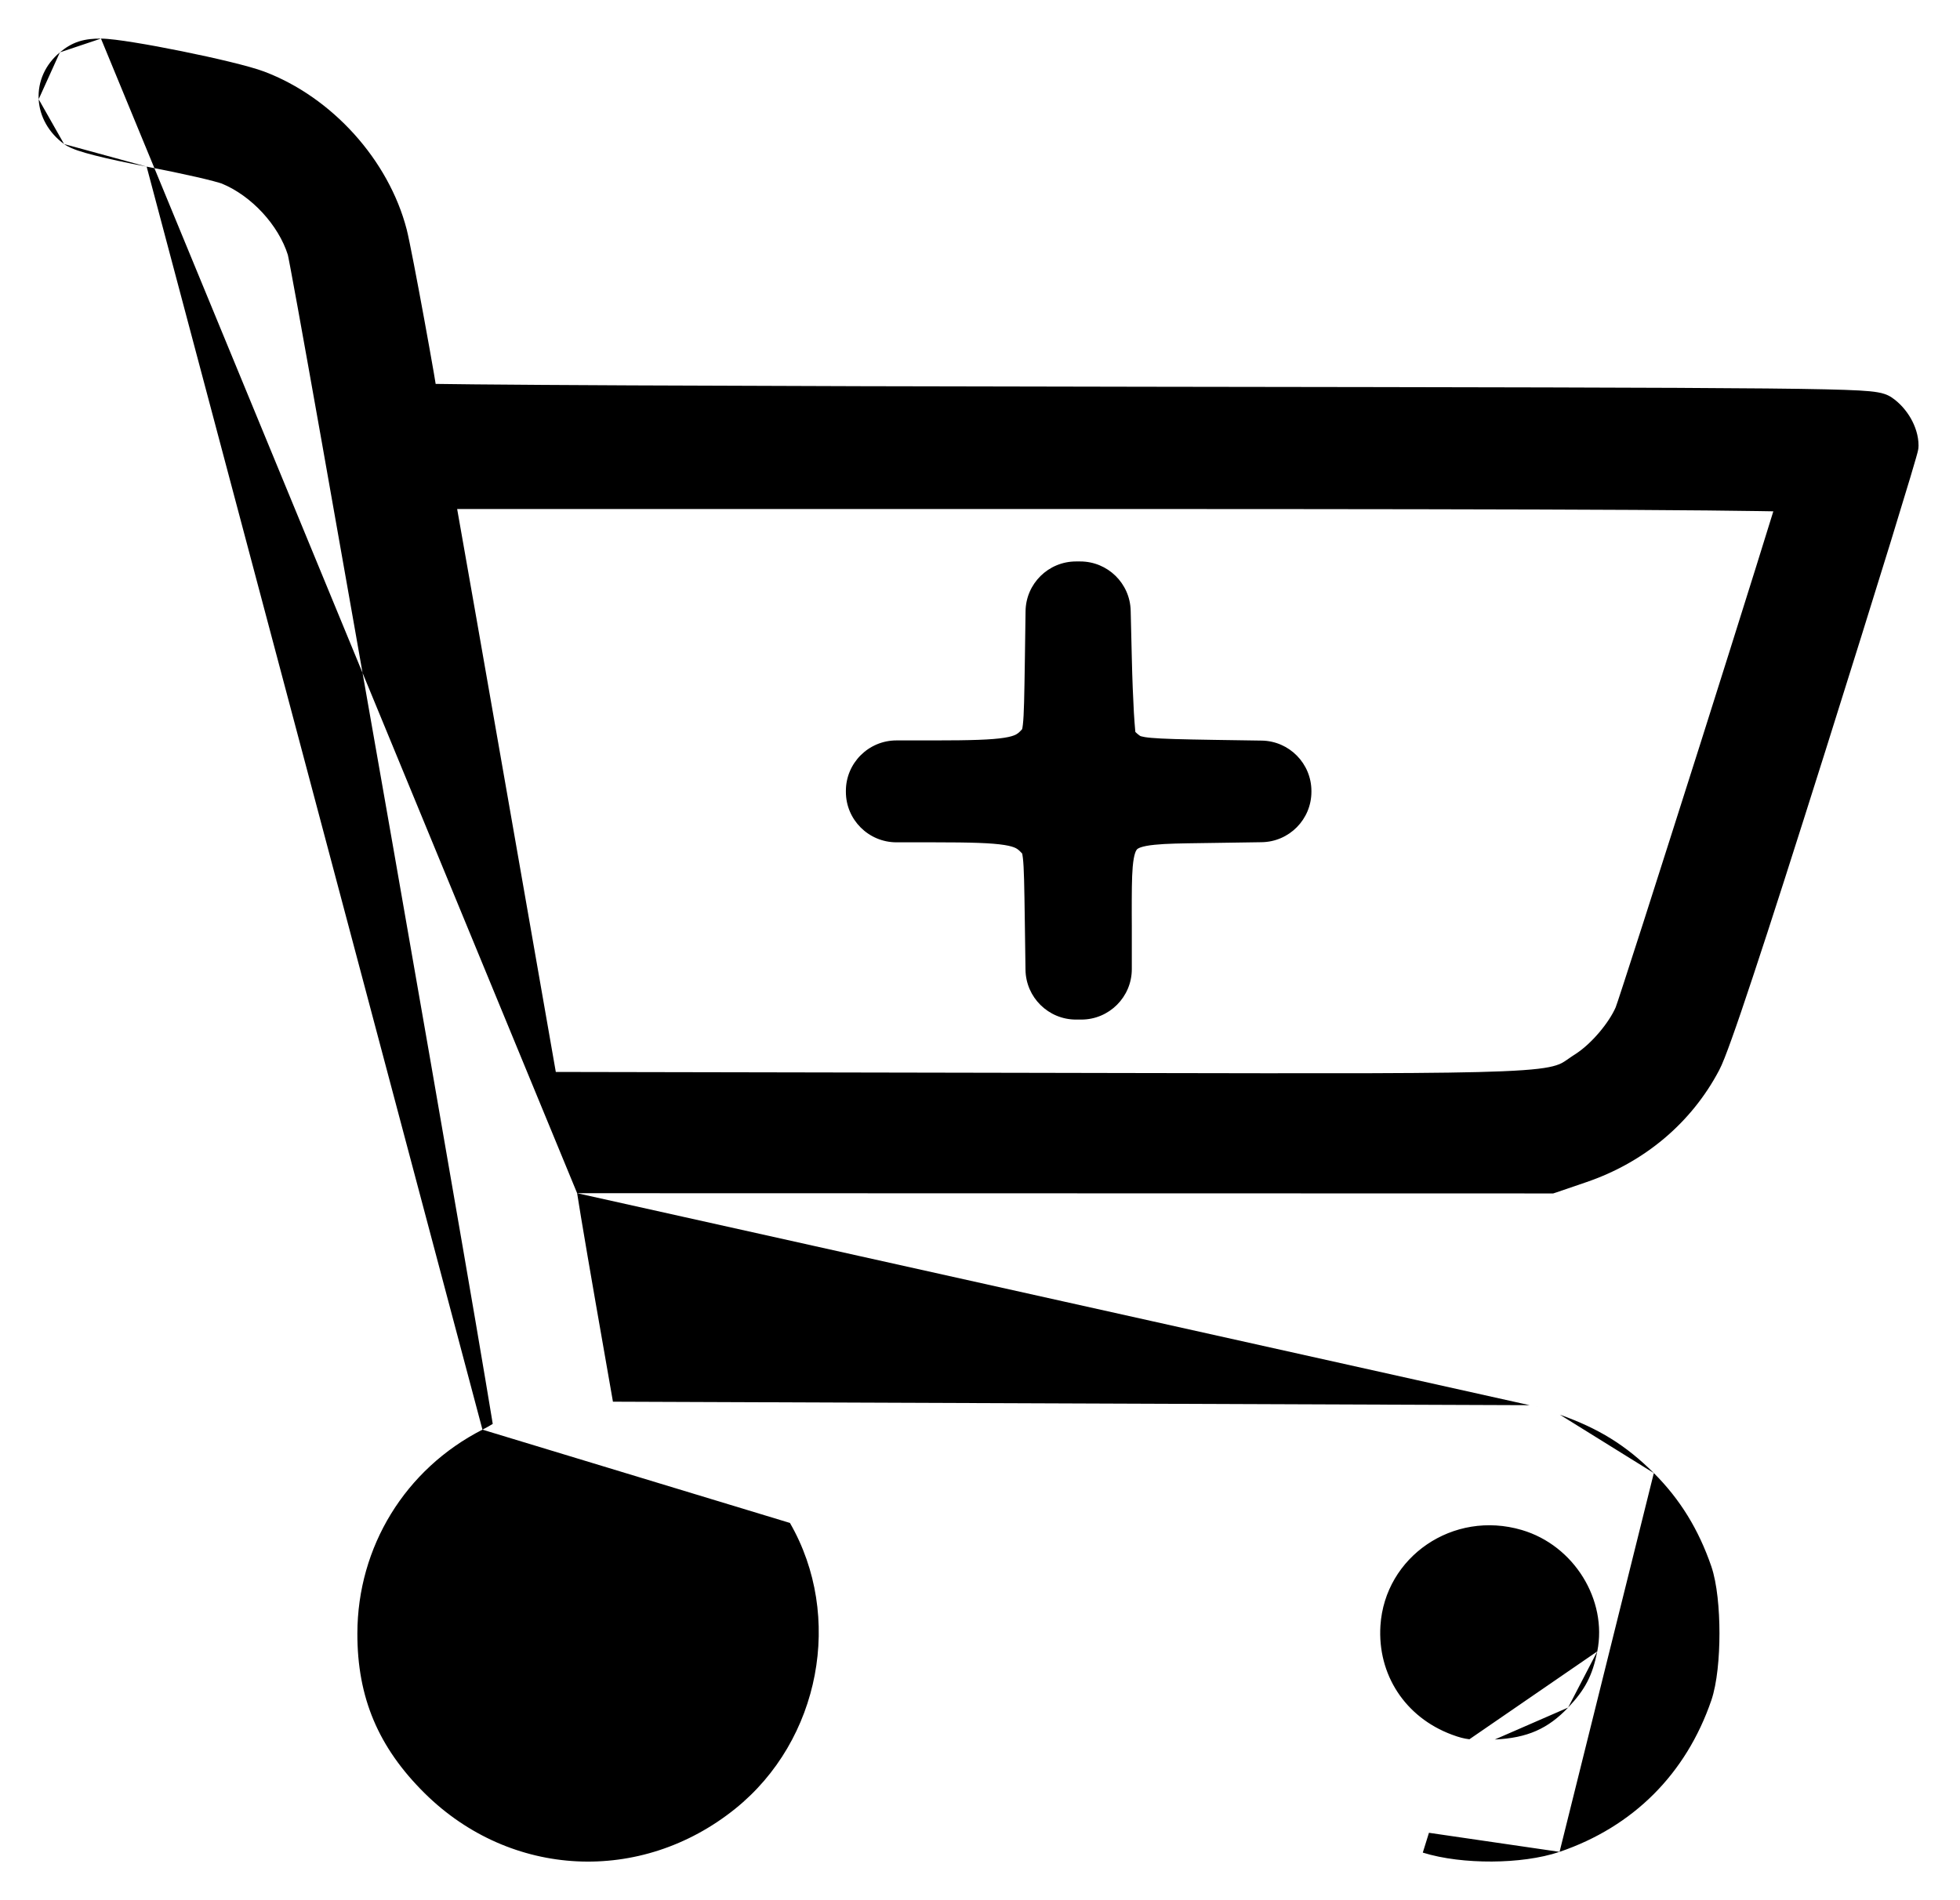 <svg width="33" height="32" viewBox="0 0 33 32" xmlns="http://www.w3.org/2000/svg">
<path d="M1.008 0.882L1.008 0.882C1.1 0.805 1.201 0.739 1.328 0.698C1.451 0.659 1.575 0.649 1.7 0.65L1.008 0.882ZM1.008 0.882C0.762 1.086 0.635 1.374 0.651 1.671M1.008 0.882L0.651 1.671M8.123 24.076L8.123 24.076C8.198 24.038 8.255 24.005 8.296 23.979C8.291 23.952 8.286 23.921 8.281 23.886C8.256 23.733 8.22 23.514 8.173 23.238C8.081 22.687 7.948 21.911 7.788 20.984C7.469 19.132 7.042 16.679 6.612 14.224C6.182 11.769 5.75 9.312 5.419 7.451C5.254 6.521 5.114 5.74 5.013 5.182C4.962 4.904 4.921 4.682 4.892 4.525C4.877 4.447 4.865 4.386 4.857 4.343C4.849 4.304 4.846 4.291 4.846 4.291C4.846 4.291 4.847 4.293 4.848 4.297C4.69 3.791 4.234 3.297 3.733 3.091C3.733 3.091 3.733 3.091 3.733 3.091C3.733 3.091 3.73 3.09 3.724 3.088C3.717 3.085 3.707 3.082 3.695 3.079C3.67 3.071 3.638 3.062 3.599 3.052C3.521 3.031 3.419 3.006 3.3 2.979C3.064 2.925 2.767 2.863 2.469 2.806L8.123 24.076ZM8.123 24.076C6.823 24.739 6.019 26.05 6.017 27.508C6.015 28.589 6.371 29.428 7.151 30.2C8.598 31.63 10.791 31.738 12.379 30.46C13.814 29.305 14.205 27.217 13.3 25.647L8.123 24.076ZM26.258 31.186L26.258 31.186C25.933 31.296 25.518 31.347 25.118 31.349C24.716 31.351 24.296 31.305 23.956 31.199C23.956 31.199 23.955 31.199 23.955 31.199L24.059 30.865L26.258 31.186ZM26.258 31.186C27.497 30.764 28.387 29.875 28.813 28.635C28.911 28.348 28.95 27.908 28.95 27.506C28.95 27.105 28.911 26.665 28.813 26.378C28.599 25.757 28.289 25.251 27.845 24.807L27.845 24.807M26.258 31.186L27.845 24.807M27.845 24.807C27.377 24.34 26.917 24.056 26.263 23.824L26.263 23.824M27.845 24.807L26.263 23.824M26.263 23.824L25.869 23.684L25.813 23.664M26.263 23.824L25.813 23.664M25.813 23.664L25.754 23.664M25.813 23.664L25.754 23.664M25.754 23.664L17.89 23.634L10.32 23.605L10.026 21.924C9.932 21.383 9.845 20.876 9.782 20.496C9.756 20.337 9.734 20.201 9.717 20.094M25.754 23.664L9.717 20.094M9.717 20.094L17.711 20.096L26.093 20.098L26.151 20.098L26.206 20.08L26.703 19.91L26.703 19.91C27.683 19.577 28.476 18.913 28.945 18.023C28.996 17.928 29.068 17.741 29.157 17.492C29.25 17.234 29.369 16.883 29.516 16.439C29.811 15.552 30.216 14.287 30.737 12.635C31.163 11.283 31.551 10.04 31.832 9.128C31.972 8.672 32.086 8.298 32.165 8.034C32.205 7.902 32.236 7.796 32.257 7.721C32.268 7.684 32.277 7.652 32.283 7.627C32.286 7.615 32.29 7.602 32.292 7.59C32.294 7.584 32.295 7.575 32.297 7.565L32.297 7.565C32.298 7.559 32.302 7.534 32.302 7.503C32.302 7.335 32.245 7.174 32.171 7.044C32.095 6.913 31.986 6.785 31.851 6.694L31.851 6.694C31.775 6.643 31.694 6.62 31.616 6.607C31.54 6.593 31.44 6.584 31.304 6.576C31.03 6.561 30.564 6.55 29.748 6.542C28.114 6.526 25.051 6.521 19.265 6.513C15.902 6.509 12.844 6.5 10.627 6.49C9.518 6.485 8.62 6.479 8 6.473C7.719 6.47 7.495 6.468 7.335 6.465C7.327 6.412 7.317 6.353 7.306 6.29C7.263 6.039 7.204 5.714 7.144 5.384C7.025 4.732 6.891 4.034 6.848 3.866M9.717 20.094L1.7 0.65C1.827 0.651 2.038 0.679 2.265 0.716C2.501 0.754 2.782 0.806 3.062 0.863C3.611 0.974 4.201 1.112 4.447 1.205L4.447 1.205C5.59 1.636 6.544 2.692 6.848 3.866M6.848 3.866L6.509 3.954L6.848 3.866ZM26.893 27.81L26.893 27.81C27.066 26.946 26.504 26.026 25.623 25.766L25.722 25.43L25.623 25.766C24.463 25.424 23.317 26.218 23.242 27.376C23.19 28.2 23.658 28.919 24.444 29.212C24.567 29.258 24.649 29.279 24.74 29.29L26.893 27.81ZM26.893 27.81C26.812 28.216 26.69 28.452 26.402 28.756M26.893 27.81L26.402 28.756M26.402 28.756C26.065 29.111 25.717 29.269 25.167 29.294L26.402 28.756ZM12.05 27.905L11.707 27.834C11.881 27.002 11.383 26.107 10.581 25.816C9.835 25.546 9.097 25.709 8.565 26.249C7.485 27.343 8.216 29.22 9.76 29.297C10.388 29.329 10.862 29.141 11.241 28.735L12.05 27.905ZM12.05 27.905L11.707 27.834C11.628 28.214 11.504 28.453 11.241 28.734L12.05 27.905ZM0.651 1.671C0.667 1.966 0.823 2.239 1.079 2.426L0.651 1.671ZM26.54 17.741L26.54 17.741C26.484 17.777 26.442 17.806 26.409 17.829C26.321 17.89 26.286 17.914 26.199 17.941C26.068 17.983 25.835 18.019 25.288 18.041C24.329 18.081 22.524 18.077 18.888 18.07C18.425 18.069 17.932 18.068 17.408 18.067L9.358 18.052L8.547 13.416C8.159 11.196 7.818 9.251 7.697 8.572H18.798C22.737 8.572 25.616 8.577 27.511 8.587C28.459 8.593 29.159 8.599 29.621 8.607C29.709 8.608 29.787 8.61 29.857 8.611C29.784 8.849 29.683 9.174 29.562 9.56C29.308 10.373 28.968 11.451 28.625 12.534C28.281 13.616 27.935 14.703 27.669 15.533C27.536 15.948 27.423 16.298 27.34 16.551C27.299 16.678 27.266 16.78 27.241 16.853C27.223 16.907 27.212 16.938 27.207 16.951C27.205 16.958 27.204 16.96 27.205 16.959C27.088 17.228 26.797 17.572 26.54 17.741ZM17.186 14.349L17.186 14.349C17.199 14.362 17.206 14.37 17.21 14.374C17.212 14.384 17.217 14.406 17.222 14.449C17.241 14.608 17.246 14.904 17.255 15.546L17.266 16.332C17.273 16.797 17.652 17.17 18.116 17.17H18.165H18.206C18.675 17.17 19.056 16.789 19.056 16.32V15.598C19.056 15.526 19.055 15.457 19.055 15.391C19.055 15.041 19.055 14.79 19.071 14.599C19.091 14.367 19.132 14.316 19.144 14.303C19.157 14.29 19.209 14.249 19.443 14.226C19.636 14.206 19.888 14.203 20.241 14.198C20.307 14.197 20.377 14.196 20.45 14.195L21.243 14.183C21.707 14.176 22.08 13.798 22.08 13.333V13.328V13.322C22.08 12.858 21.707 12.479 21.243 12.472L20.45 12.46C19.886 12.451 19.574 12.443 19.385 12.426C19.292 12.418 19.244 12.408 19.219 12.401C19.201 12.397 19.197 12.394 19.194 12.391L19.193 12.391C19.169 12.375 19.14 12.351 19.116 12.327C19.115 12.319 19.114 12.309 19.113 12.298C19.106 12.227 19.099 12.127 19.091 12.004C19.077 11.758 19.064 11.43 19.056 11.08L19.037 10.284C19.026 9.823 18.649 9.455 18.187 9.455H18.165H18.117C17.652 9.455 17.273 9.828 17.267 10.293L17.256 11.076C17.246 11.734 17.241 12.039 17.222 12.202C17.217 12.247 17.212 12.27 17.209 12.28C17.205 12.284 17.198 12.292 17.186 12.305L17.186 12.305C17.153 12.34 17.128 12.358 17.099 12.373C17.066 12.389 17.011 12.408 16.91 12.424C16.696 12.458 16.352 12.469 15.726 12.469L15.092 12.469C14.623 12.47 14.242 12.85 14.242 13.319V13.327V13.335C14.242 13.804 14.623 14.184 15.092 14.185L15.726 14.185C16.352 14.185 16.696 14.196 16.91 14.23C17.011 14.246 17.066 14.265 17.099 14.281C17.128 14.296 17.153 14.314 17.186 14.349ZM1.079 2.426C1.151 2.478 1.245 2.512 1.31 2.535C1.39 2.562 1.487 2.59 1.599 2.618C1.822 2.675 2.118 2.739 2.469 2.806L1.079 2.426Z" 
 stroke-width="0.7"/> //fill="#2186FA" stroke="#2186FA"
</svg>
